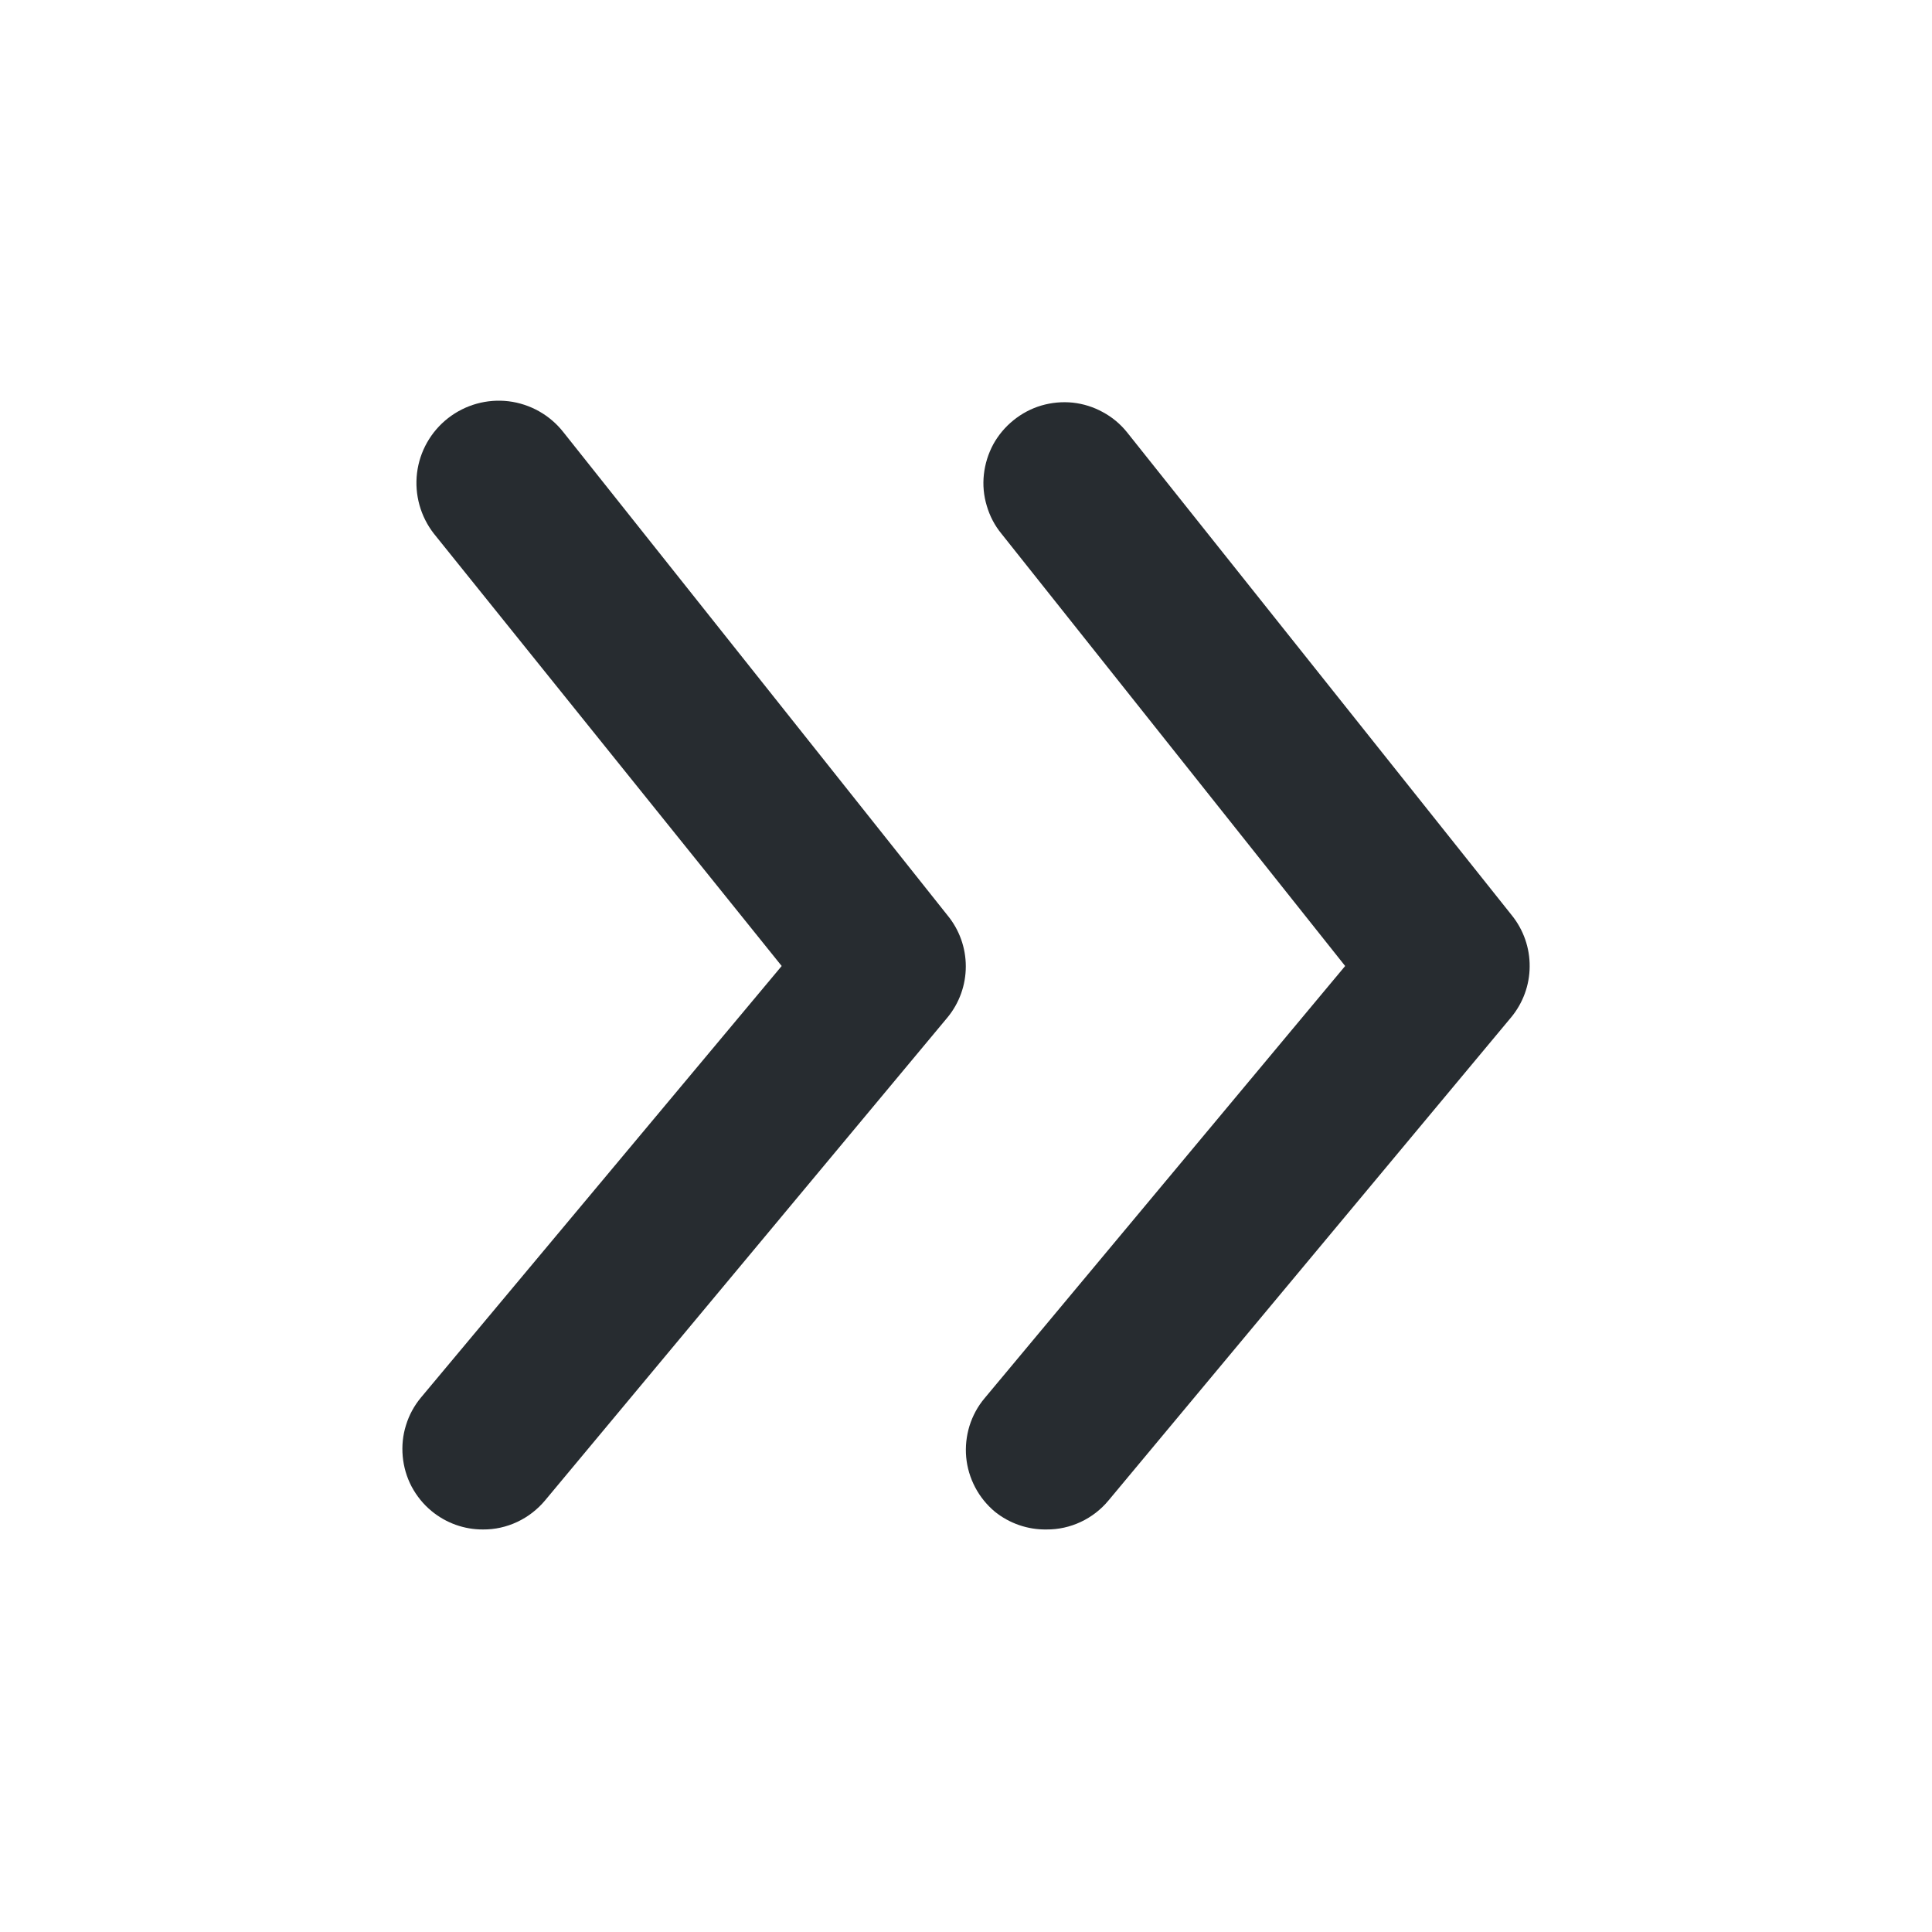 <svg width="20" height="20" viewBox="0 0 20 20" fill="none" xmlns="http://www.w3.org/2000/svg">
<path d="M15.65 9.475L11.667 4.475C11.598 4.389 11.513 4.318 11.416 4.266C11.32 4.213 11.214 4.18 11.105 4.168C10.996 4.157 10.886 4.167 10.78 4.198C10.675 4.229 10.577 4.281 10.492 4.35C10.406 4.419 10.335 4.504 10.282 4.6C10.23 4.697 10.197 4.802 10.185 4.912C10.173 5.021 10.183 5.131 10.215 5.236C10.246 5.342 10.297 5.44 10.367 5.525L13.925 10L10.192 14.475C10.121 14.559 10.069 14.656 10.036 14.761C10.004 14.866 9.992 14.976 10.002 15.085C10.012 15.194 10.044 15.3 10.095 15.397C10.146 15.494 10.216 15.58 10.3 15.65C10.451 15.771 10.64 15.836 10.833 15.833C10.956 15.834 11.077 15.807 11.188 15.755C11.299 15.703 11.397 15.627 11.475 15.533L15.642 10.533C15.765 10.385 15.834 10.199 15.835 10.006C15.837 9.813 15.771 9.625 15.65 9.475Z" fill="#272C30"/>
<path d="M5.833 4.475C5.694 4.297 5.49 4.182 5.266 4.154C5.041 4.127 4.816 4.19 4.638 4.329C4.46 4.468 4.344 4.673 4.317 4.897C4.29 5.121 4.353 5.347 4.492 5.525L8.092 10L4.358 14.467C4.288 14.551 4.235 14.648 4.203 14.753C4.17 14.857 4.159 14.967 4.169 15.077C4.179 15.186 4.21 15.292 4.261 15.389C4.313 15.486 4.382 15.572 4.467 15.642C4.617 15.766 4.805 15.834 5 15.833C5.123 15.834 5.243 15.807 5.354 15.755C5.465 15.703 5.563 15.627 5.642 15.533L9.808 10.533C9.931 10.384 9.998 10.197 9.998 10.004C9.998 9.811 9.931 9.624 9.808 9.475L5.833 4.475Z" fill="#272C30"/>
</svg>
